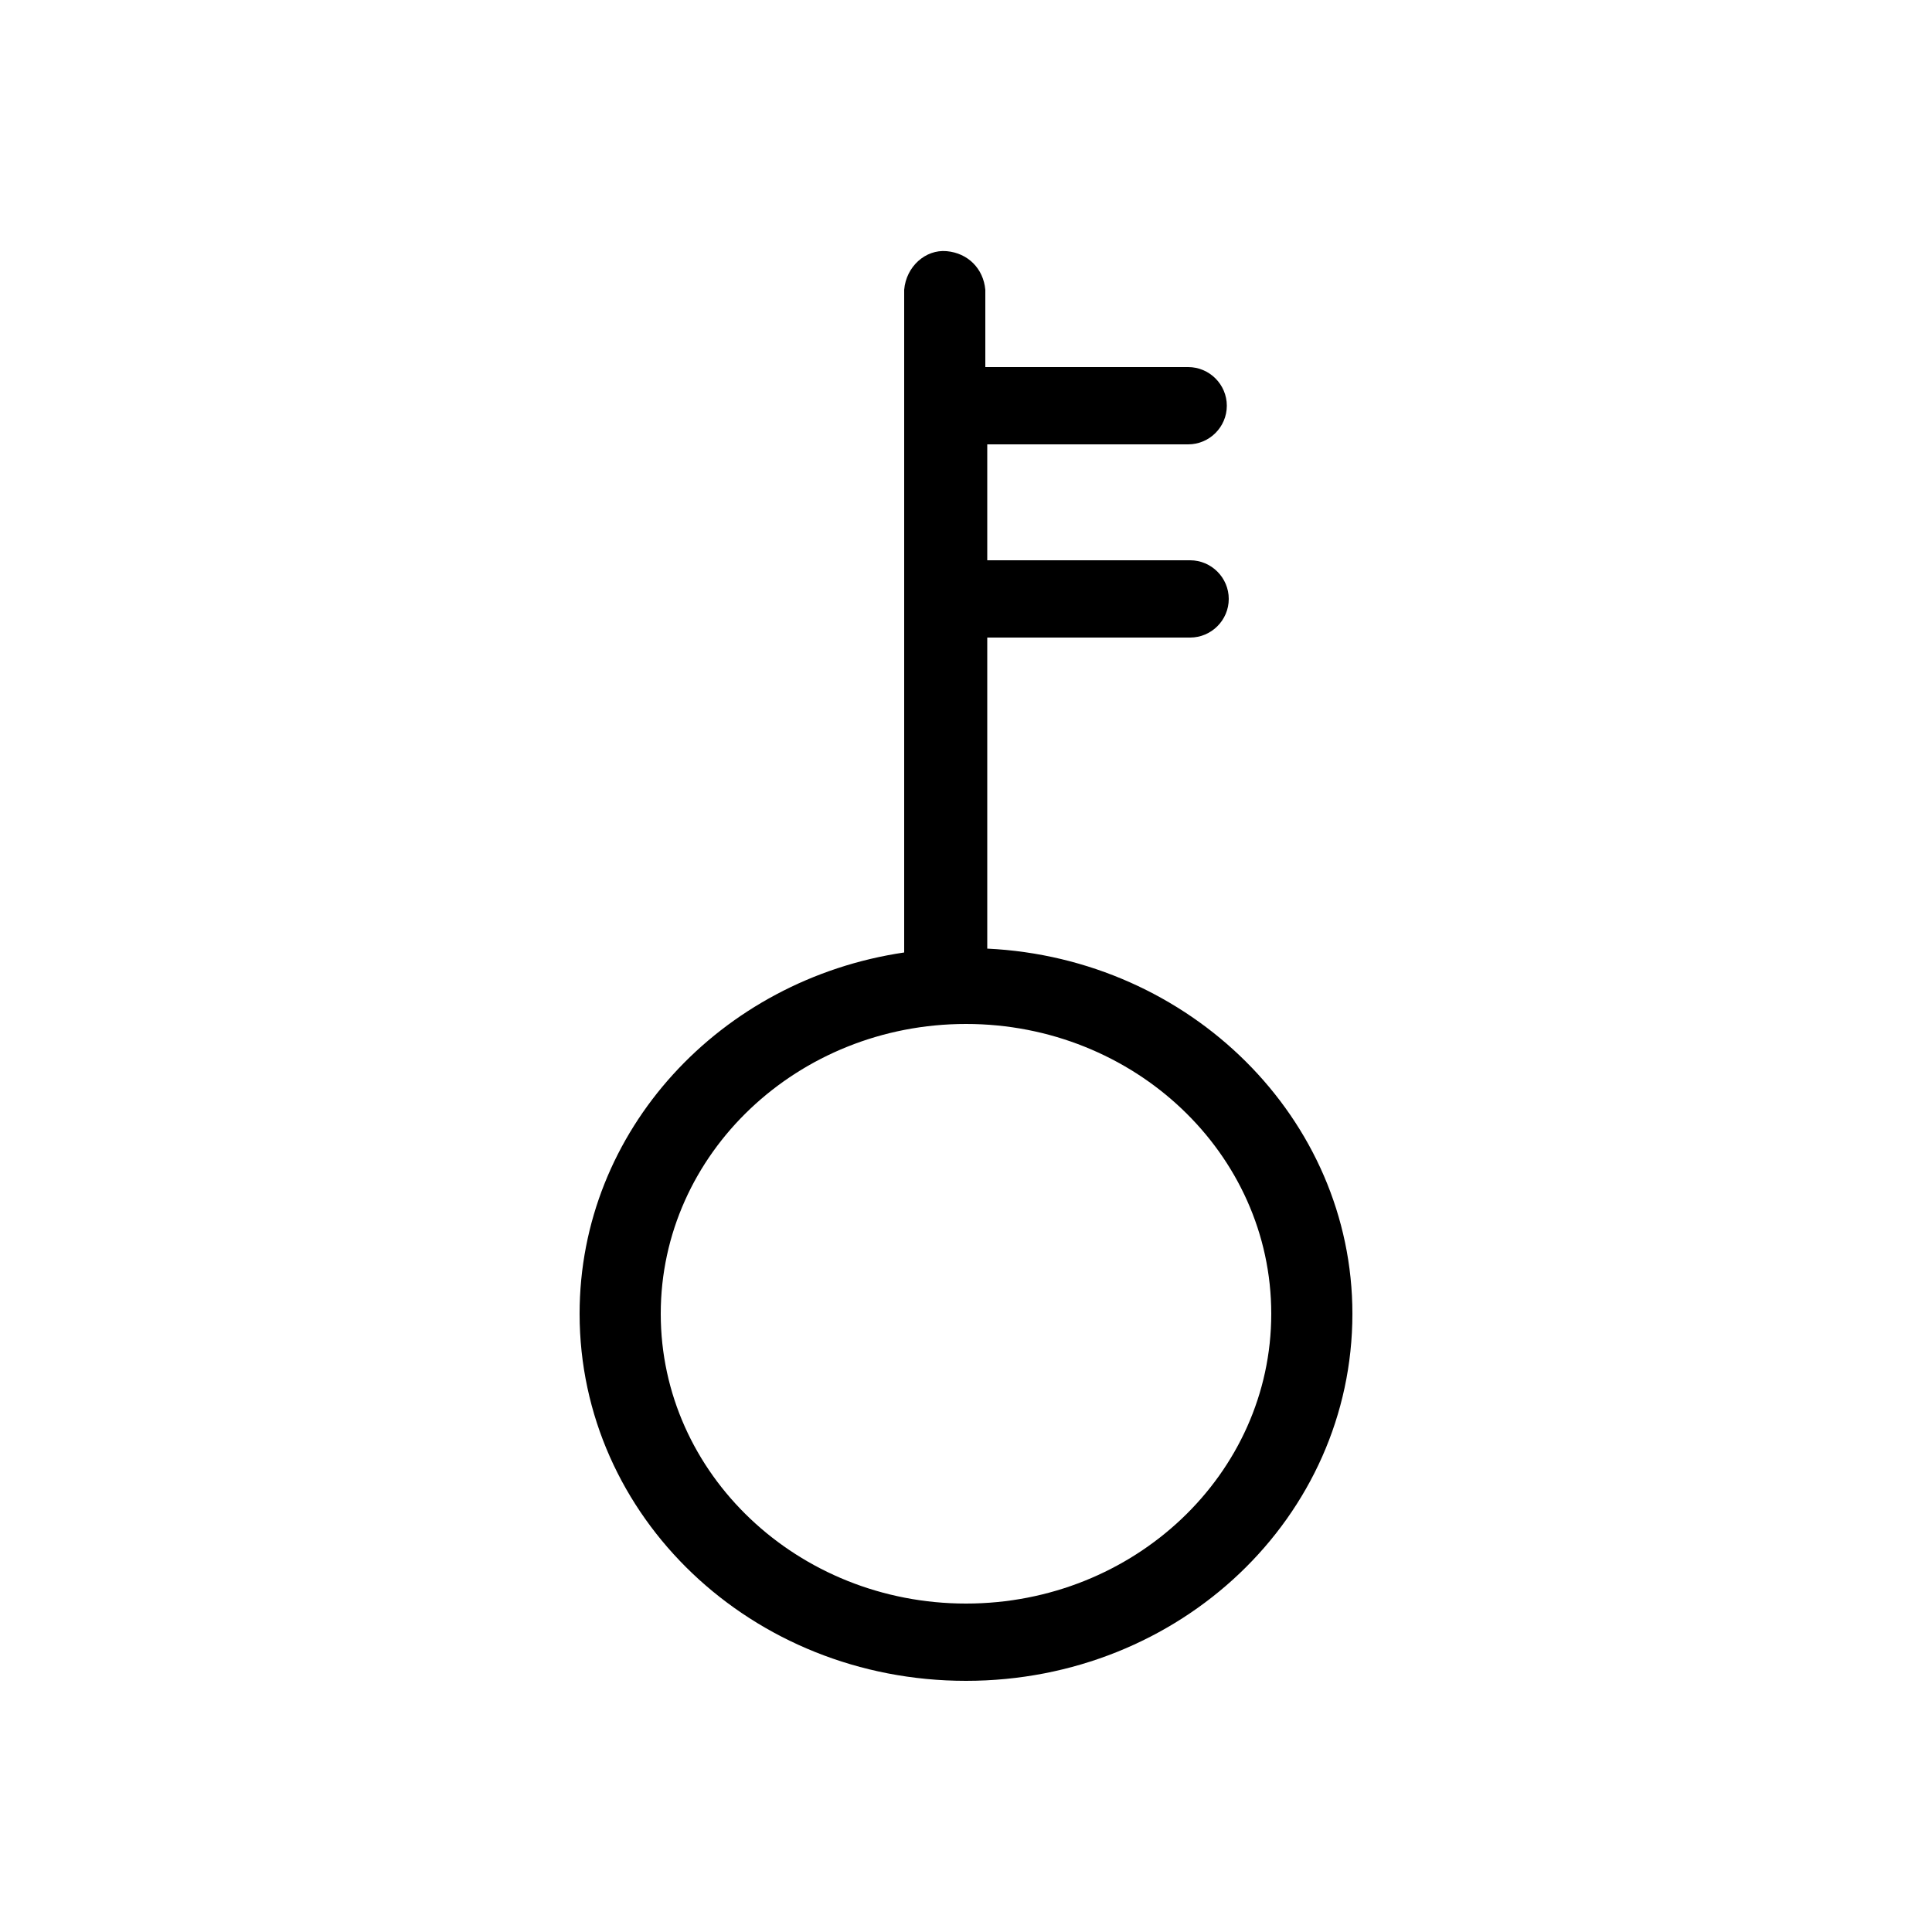 <!-- Generated by IcoMoon.io -->
<svg version="1.1" xmlns="http://www.w3.org/2000/svg" width="1024" height="1024" viewBox="0 0 1024 1024">
<title>key</title>
<path d="M716.8 696.32c0 107.52-91.136 194.56-204.8 194.56s-204.8-87.040-204.8-194.56c0-97.28 74.752-177.152 172.032-191.488v-351.232c1.024-12.288 11.264-21.504 22.528-20.48s19.456 9.216 20.48 20.48v40.96h107.52c11.264 0 20.48 9.216 20.48 20.48s-9.216 20.48-20.48 20.48h-106.496v61.44h107.52c11.264 0 20.48 9.216 20.48 20.48s-9.216 20.48-20.48 20.48h-107.52v164.864c107.52 5.12 193.536 90.112 193.536 193.536zM350.208 696.32c0 84.992 72.704 153.6 161.792 153.6s161.792-68.608 161.792-153.6-72.704-153.6-161.792-153.6-161.792 68.608-161.792 153.6z"></path>
</svg>
